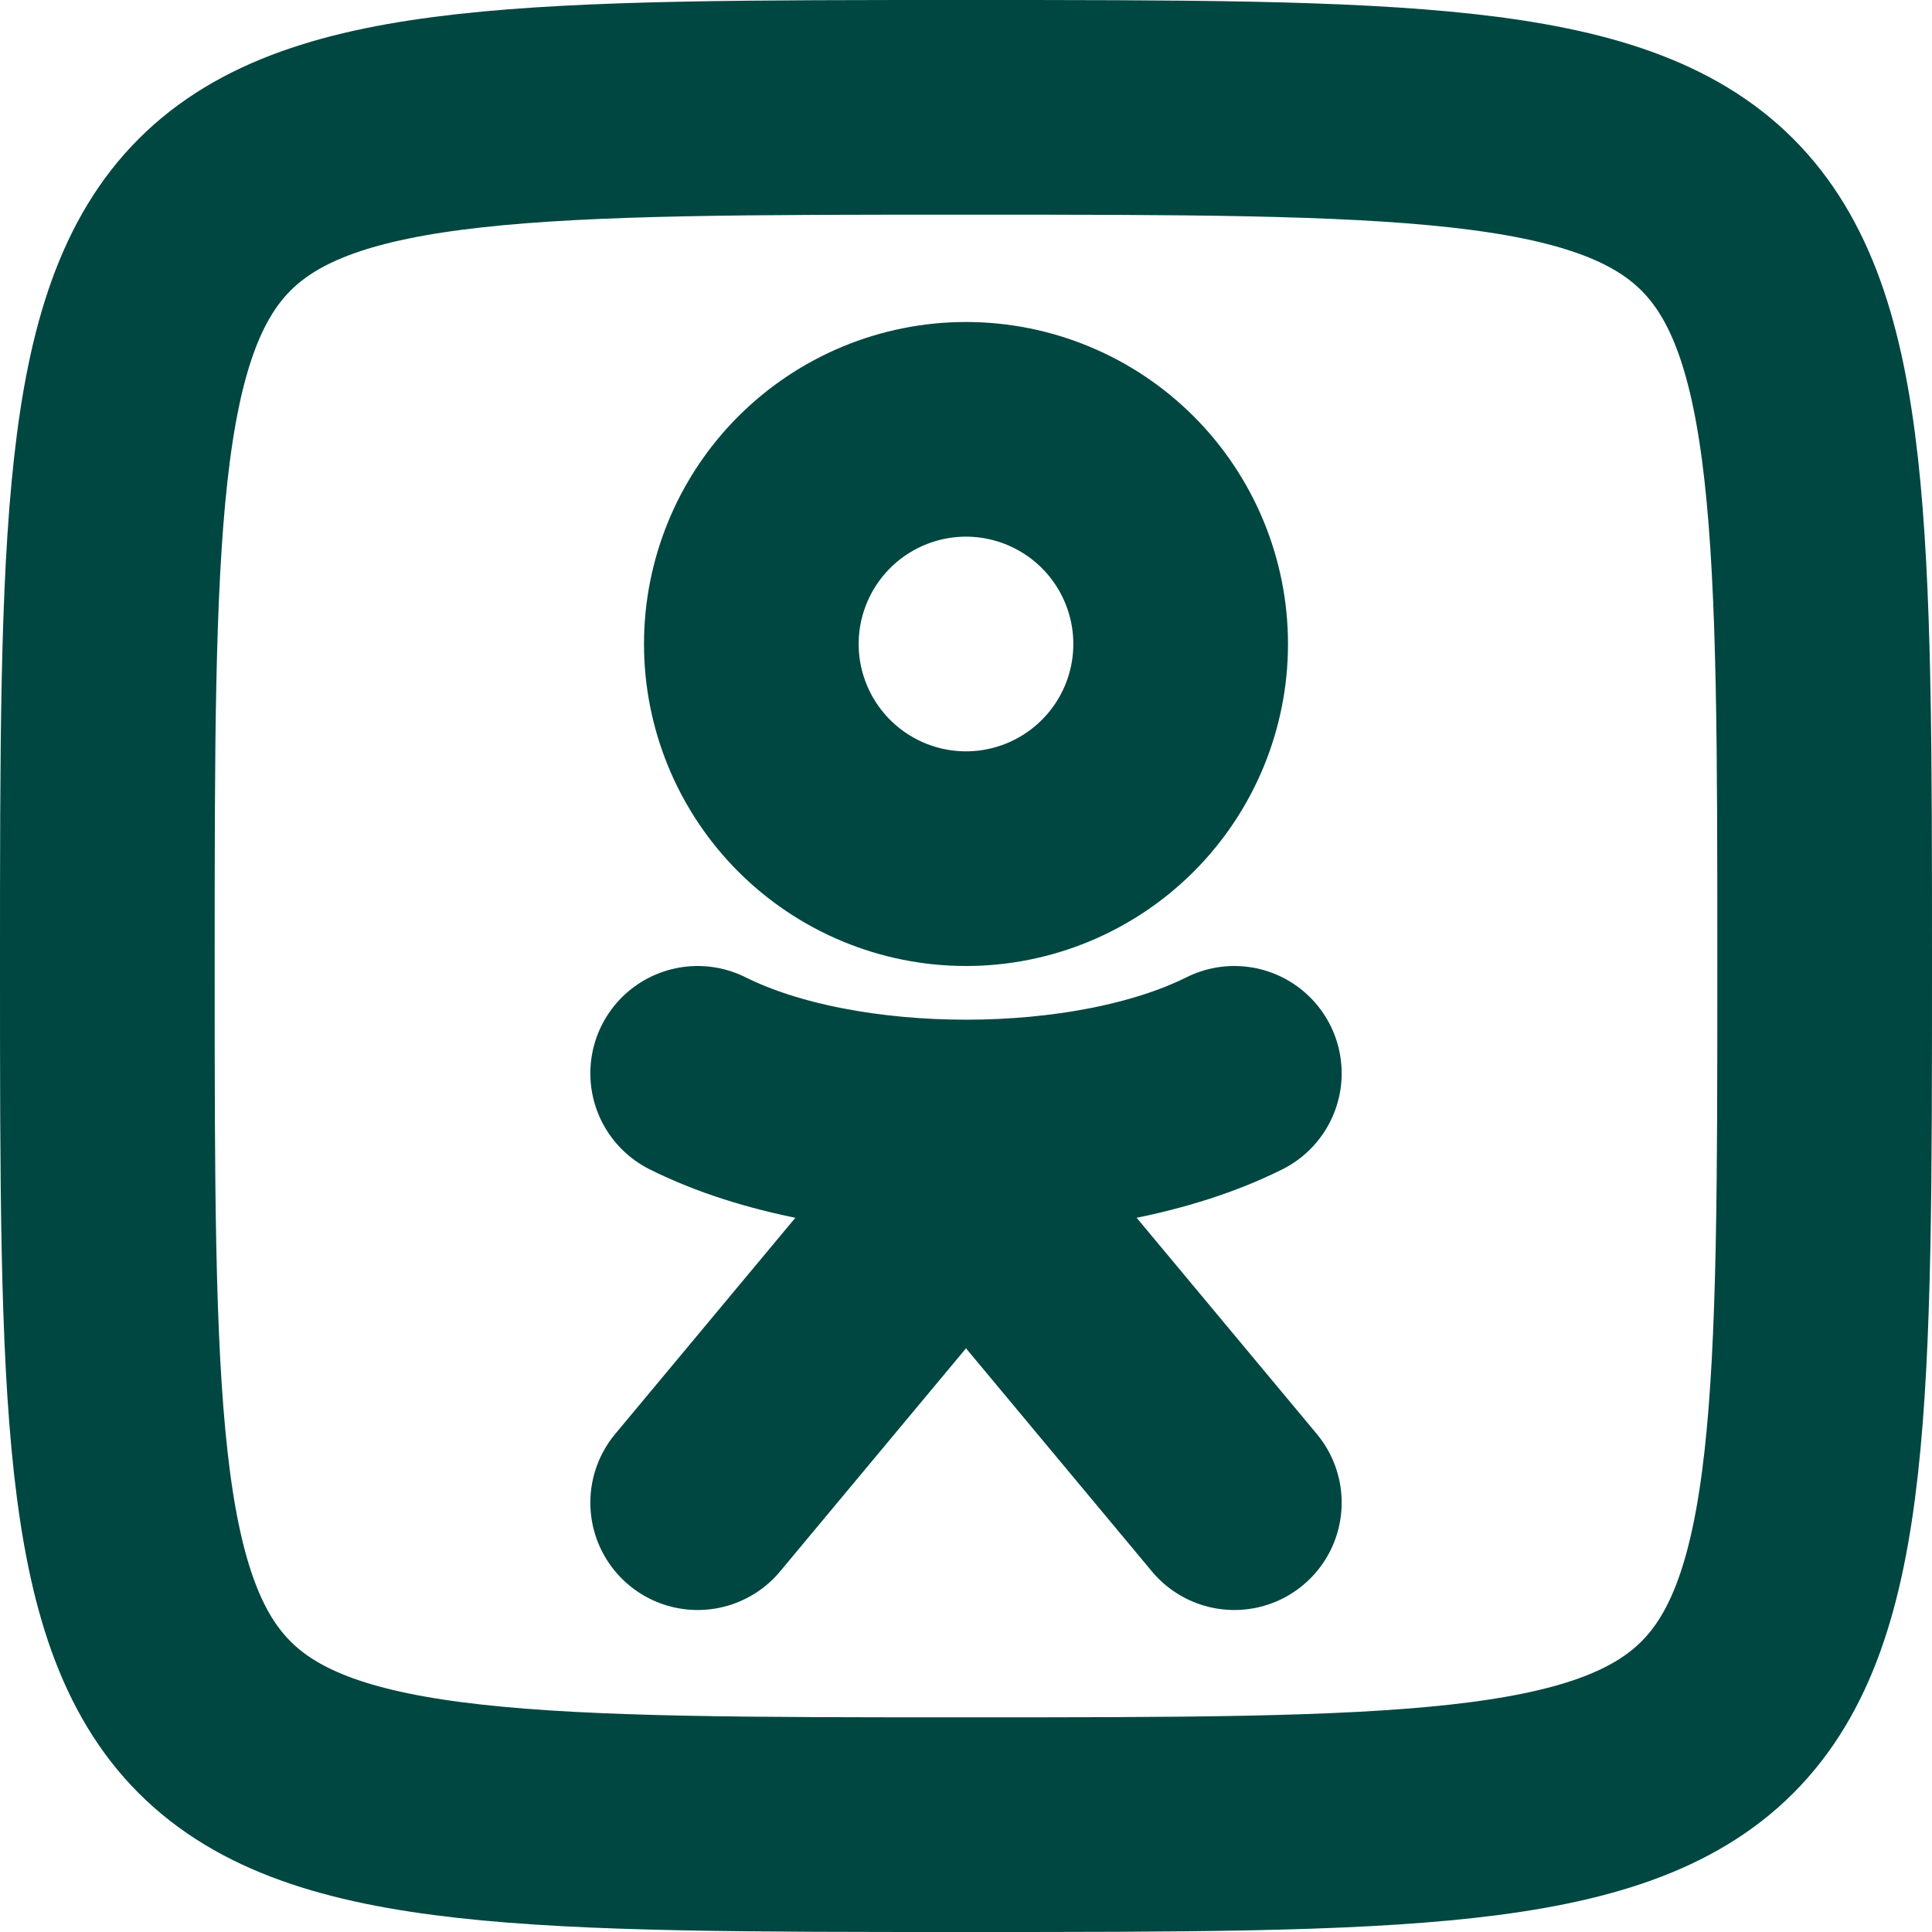 <svg width="18" height="18" viewBox="0 0 18 18" fill="none" xmlns="http://www.w3.org/2000/svg">
<path d="M7 6C7 6.53 7.211 7.039 7.586 7.414C7.961 7.789 8.47 8 9 8C9.53 8 10.039 7.789 10.414 7.414C10.789 7.039 11 6.53 11 6C11 5.47 10.789 4.961 10.414 4.586C10.039 4.211 9.53 4 9 4C8.47 4 7.961 4.211 7.586 4.586C7.211 4.961 7 5.47 7 6Z" stroke="#004741" stroke-width="2" stroke-linecap="round" stroke-linejoin="round"/>
<path d="M17 9C17 17 17 17 9 17C1 17 1 17 1 9C1 1 1 1 9 1C17 1 17 1 17 9Z" stroke="#004741" stroke-width="2" stroke-linecap="round" stroke-linejoin="round"/>
<path d="M6.5 10C7.833 10.667 10.167 10.667 11.5 10M6.5 14L9 11M9 11L11.5 14M9 11V10.5" stroke="#004741" stroke-width="2" stroke-linecap="round" stroke-linejoin="round"/>
</svg>
